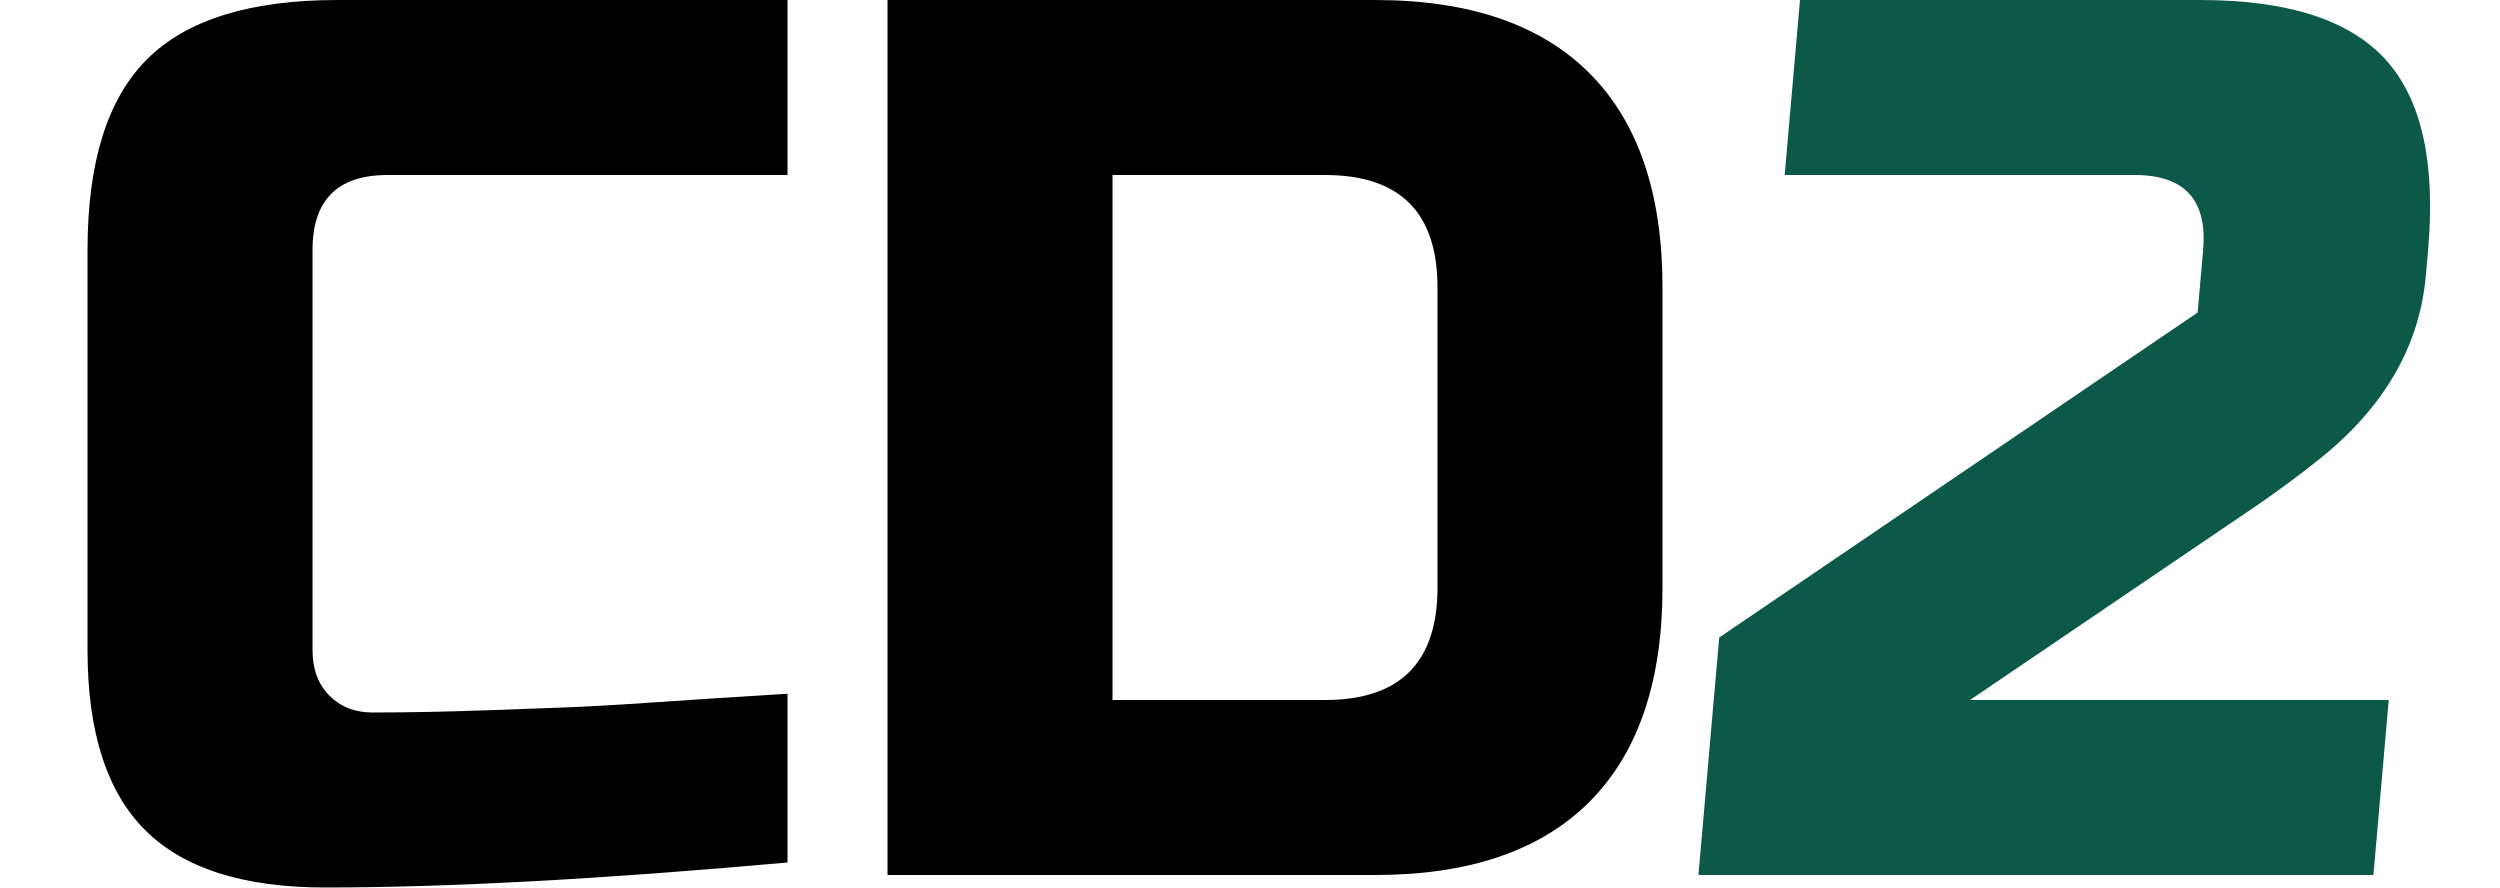<?xml version="1.0" encoding="utf-8"?>
<svg width="200px" height="71px" viewBox="0 0 126.001 71.001" version="1.1" xmlns="http://www.w3.org/2000/svg" xmlns:xlink="http://www.w3.org/1999/xlink">
  <!-- Made with the help of https://danmarshall.github.io/google-font-to-svg-path/ -->
  <!-- Credit to Russo One, available via Google Fonts -->
  <!-- Manually edited by Lewis Cowles of CODESIGN2 -->
  <g stroke-linecap="round" font-size="9pt" stroke="none" fill="#000" transform="translate(-30,0)">
    <path d="M 56.001 55.501 L 56.001 69.001 Q 33.701 71.001 19.001 71.001 Q 9.201 71.001 4.601 66.401 Q 0.001 61.801 0.001 52.001 L 0.001 20.001 Q 0.001 9.501 4.751 4.751 Q 9.501 0.001 20.001 0.001 L 56.001 0.001 L 56.001 14.001 L 24.001 14.001 Q 18.001 14.001 18.001 20.001 L 18.001 52.001 Q 18.001 54.301 19.351 55.651 Q 20.701 57.001 22.801 57.001 Q 24.901 57.001 27.401 56.951 Q 29.901 56.901 32.601 56.801 Q 35.301 56.701 38.051 56.601 Q 40.801 56.501 45.151 56.201 Q 49.501 55.901 56.001 55.501 Z M 64.001 0.001 L 103.001 0.001 Q 114.301 0.001 120.151 5.851 Q 126.001 11.701 126.001 23.001 L 126.001 47.001 Q 126.001 58.301 120.151 64.151 Q 114.301 70.001 103.001 70.001 L 64.001 70.001 L 64.001 0.001 Z M 108.001 47.001 L 108.001 23.001 Q 108.001 14.001 99.001 14.001 L 82.001 14.001 L 82.001 56.001 L 99.001 56.001 Q 108.001 56.001 108.001 47.001 Z"></path>
  </g>
  <g stroke-linecap="round" font-size="9pt" stroke="none" fill="#0c5949" transform="translate(105,0) skewX(-5)">
    <path d="M 54 20.001 L 54 22.001 Q 54 30.501 46.8 36.701 Q 44.6 38.601 42 40.501 L 20.5 56.001 L 54 56.001 L 54 70.001 L 0 70.001 L 0 51.001 L 36 25.001 L 36 20.001 Q 36 14.001 30 14.001 L 2 14.001 L 2 0.001 L 34 0.001 Q 44.5 0.001 49.25 4.751 Q 54 9.501 54 20.001 Z"></path>
  </g>
</svg>
